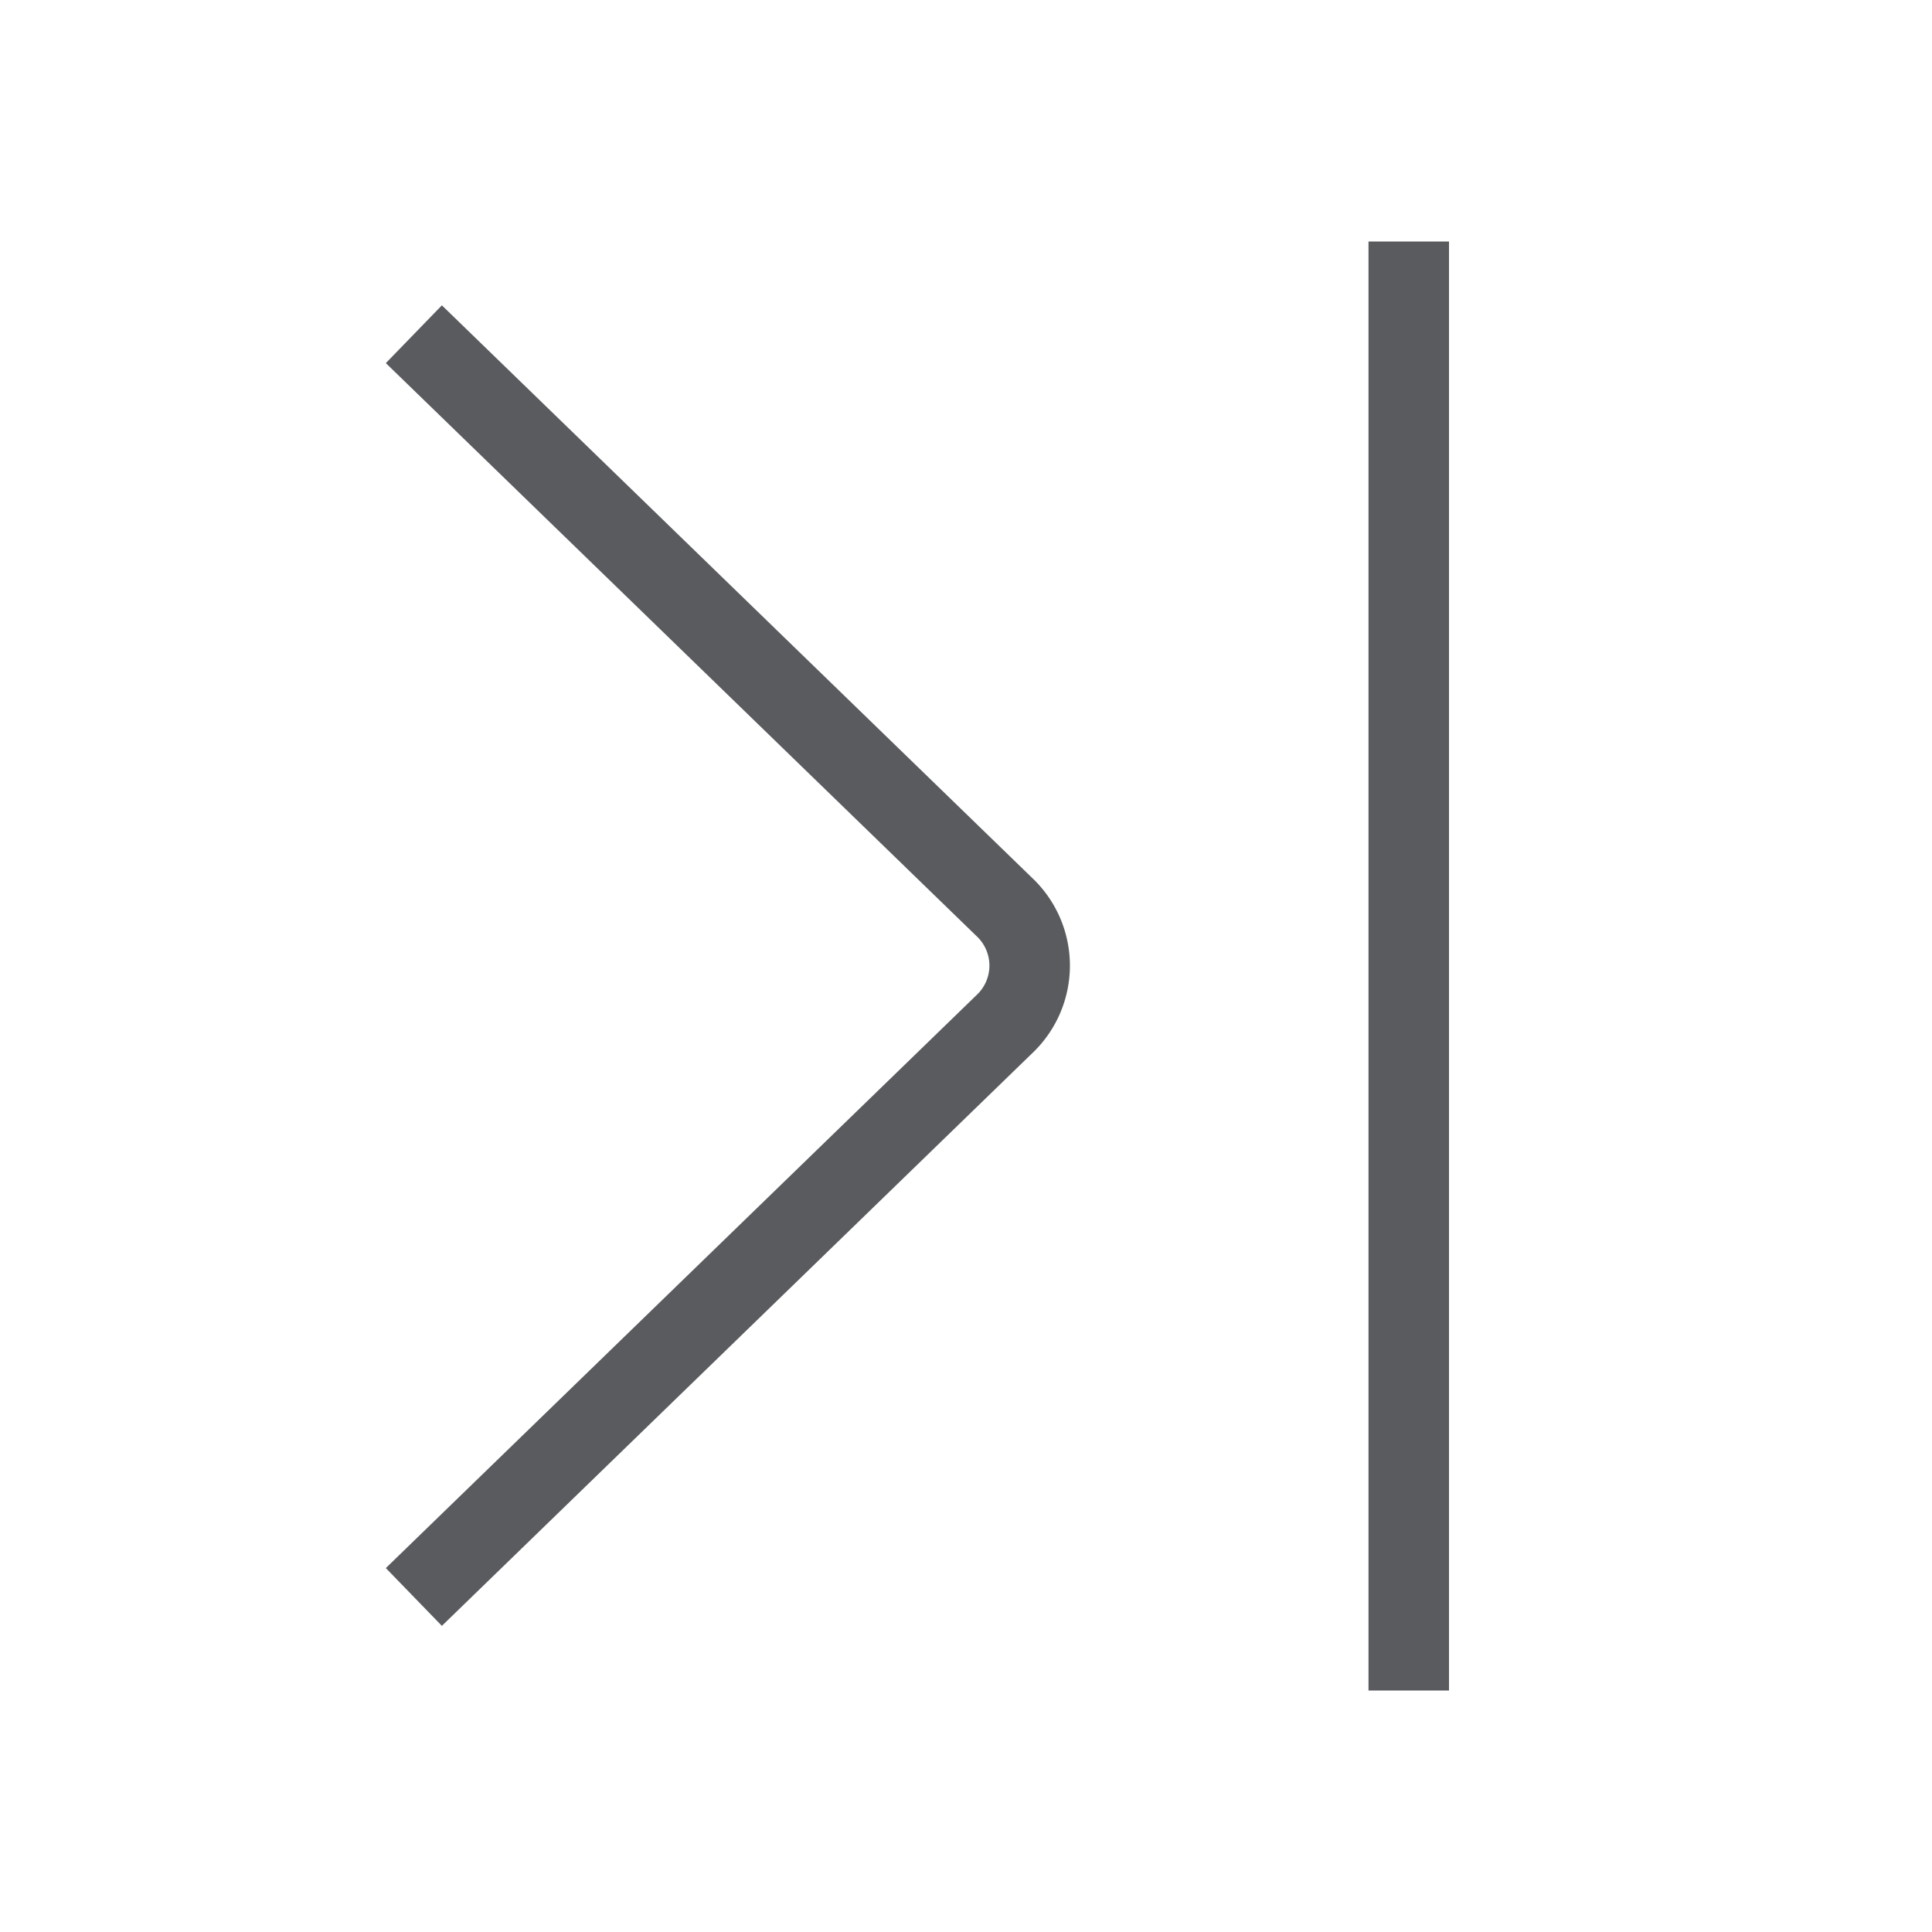 <svg id="Layer_1" data-name="Layer 1" xmlns="http://www.w3.org/2000/svg" viewBox="0 0 24 24"><defs><style>.cls-1{fill:none;stroke:#5a5b5e;stroke-linecap:square;stroke-linejoin:round;}</style></defs><title>unicons-basic-24px-chevron-hard-stop</title><line class="cls-1" x1="17.5" y1="3.5" x2="17.5" y2="20.5"/><path class="cls-1" d="M5.5,4.5l7,6.79a1,1,0,0,1,0,1.41l-7,6.79"/></svg>